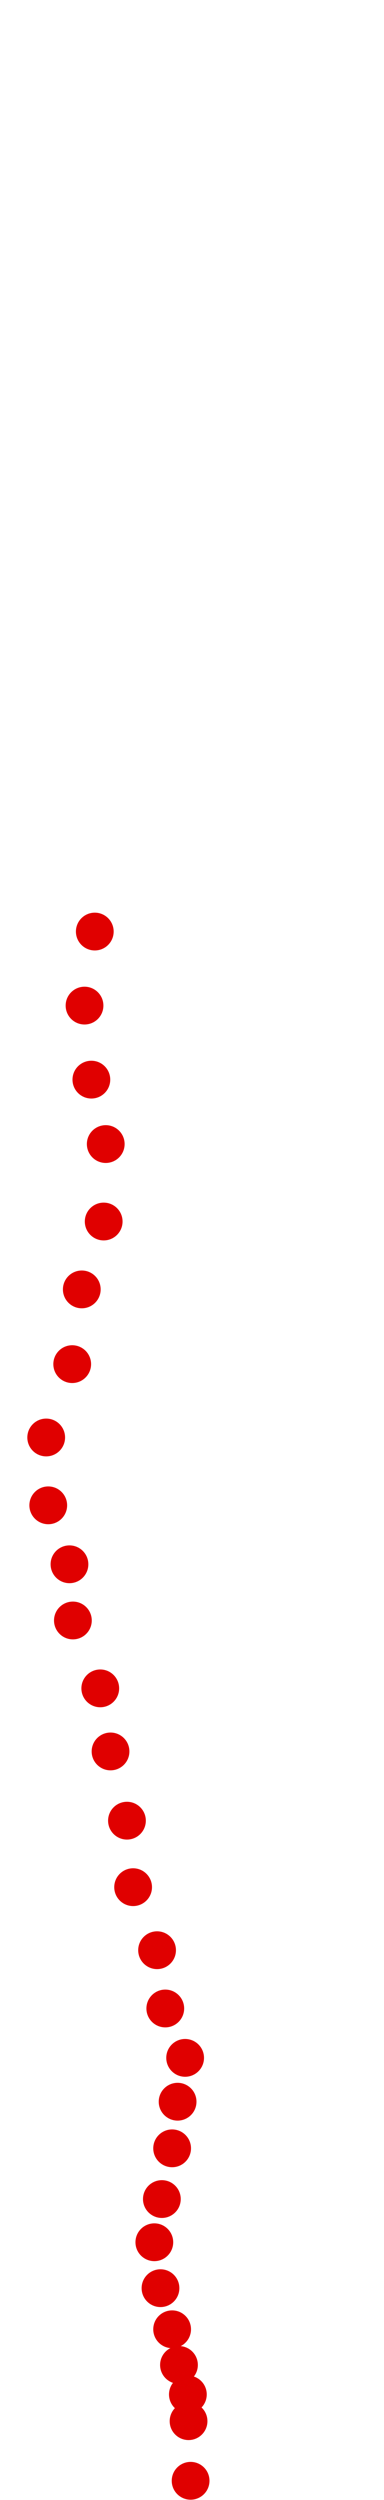 <?xml version="1.0" encoding="UTF-8"?>
<!-- Created with Inkscape (http://www.inkscape.org/) -->
<svg width="100" height="650" version="1.1" viewBox="0 0 100 650" xmlns="http://www.w3.org/2000/svg" xmlns:cc="http://creativecommons.org/ns#" xmlns:dc="http://purl.org/dc/elements/1.1/" xmlns:rdf="http://www.w3.org/1999/02/22-rdf-syntax-ns#">
 <g transform="translate(-6.327 -9.454)" fill="#e00000">
  <circle cx="55.965" cy="654.46" r="4.915"/>
  <circle cx="55.43" cy="638.96" r="4.915"/>
  <circle cx="55.252" cy="632.01" r="4.915"/>
  <circle cx="52.935" cy="624.34" r="4.915"/>
  <circle cx="51.152" cy="615.07" r="4.915"/>
  <circle cx="48.122" cy="604.38" r="4.915"/>
  <circle cx="46.518" cy="592.44" r="4.915"/>
  <circle cx="48.479" cy="581.21" r="4.915"/>
  <circle cx="51.152" cy="568.02" r="4.915"/>
  <circle cx="52.578" cy="555.9" r="4.915"/>
  <circle cx="54.539" cy="544.5" r="4.915"/>
  <circle cx="49.37" cy="531.66" r="4.915"/>
  <circle cx="47.231" cy="516.51" r="4.915"/>
  <circle cx="40.993" cy="500.12" r="4.915"/>
  <circle cx="39.389" cy="482.83" r="4.915"/>
  <circle cx="35.111" cy="464.83" r="4.915"/>
  <circle cx="32.438" cy="448.43" r="4.915"/>
  <circle cx="25.309" cy="430.78" r="4.915"/>
  <circle cx="24.418" cy="416.17" r="4.915"/>
  <circle cx="18.892" cy="400.84" r="4.915"/>
  <circle cx="18.358" cy="383.2" r="4.915"/>
  <circle cx="25.131" cy="364.13" r="4.915"/>
  <circle cx="27.626" cy="344.7" r="4.915"/>
  <circle cx="33.329" cy="327.05" r="4.915"/>
  <circle cx="33.864" cy="306.91" r="4.915"/>
  <circle cx="30.121" cy="290.16" r="4.915"/>
  <circle cx="28.339" cy="270.91" r="4.915"/>
  <circle cx="31.012" cy="251.66" r="4.915"/>
 </g>
</svg>
